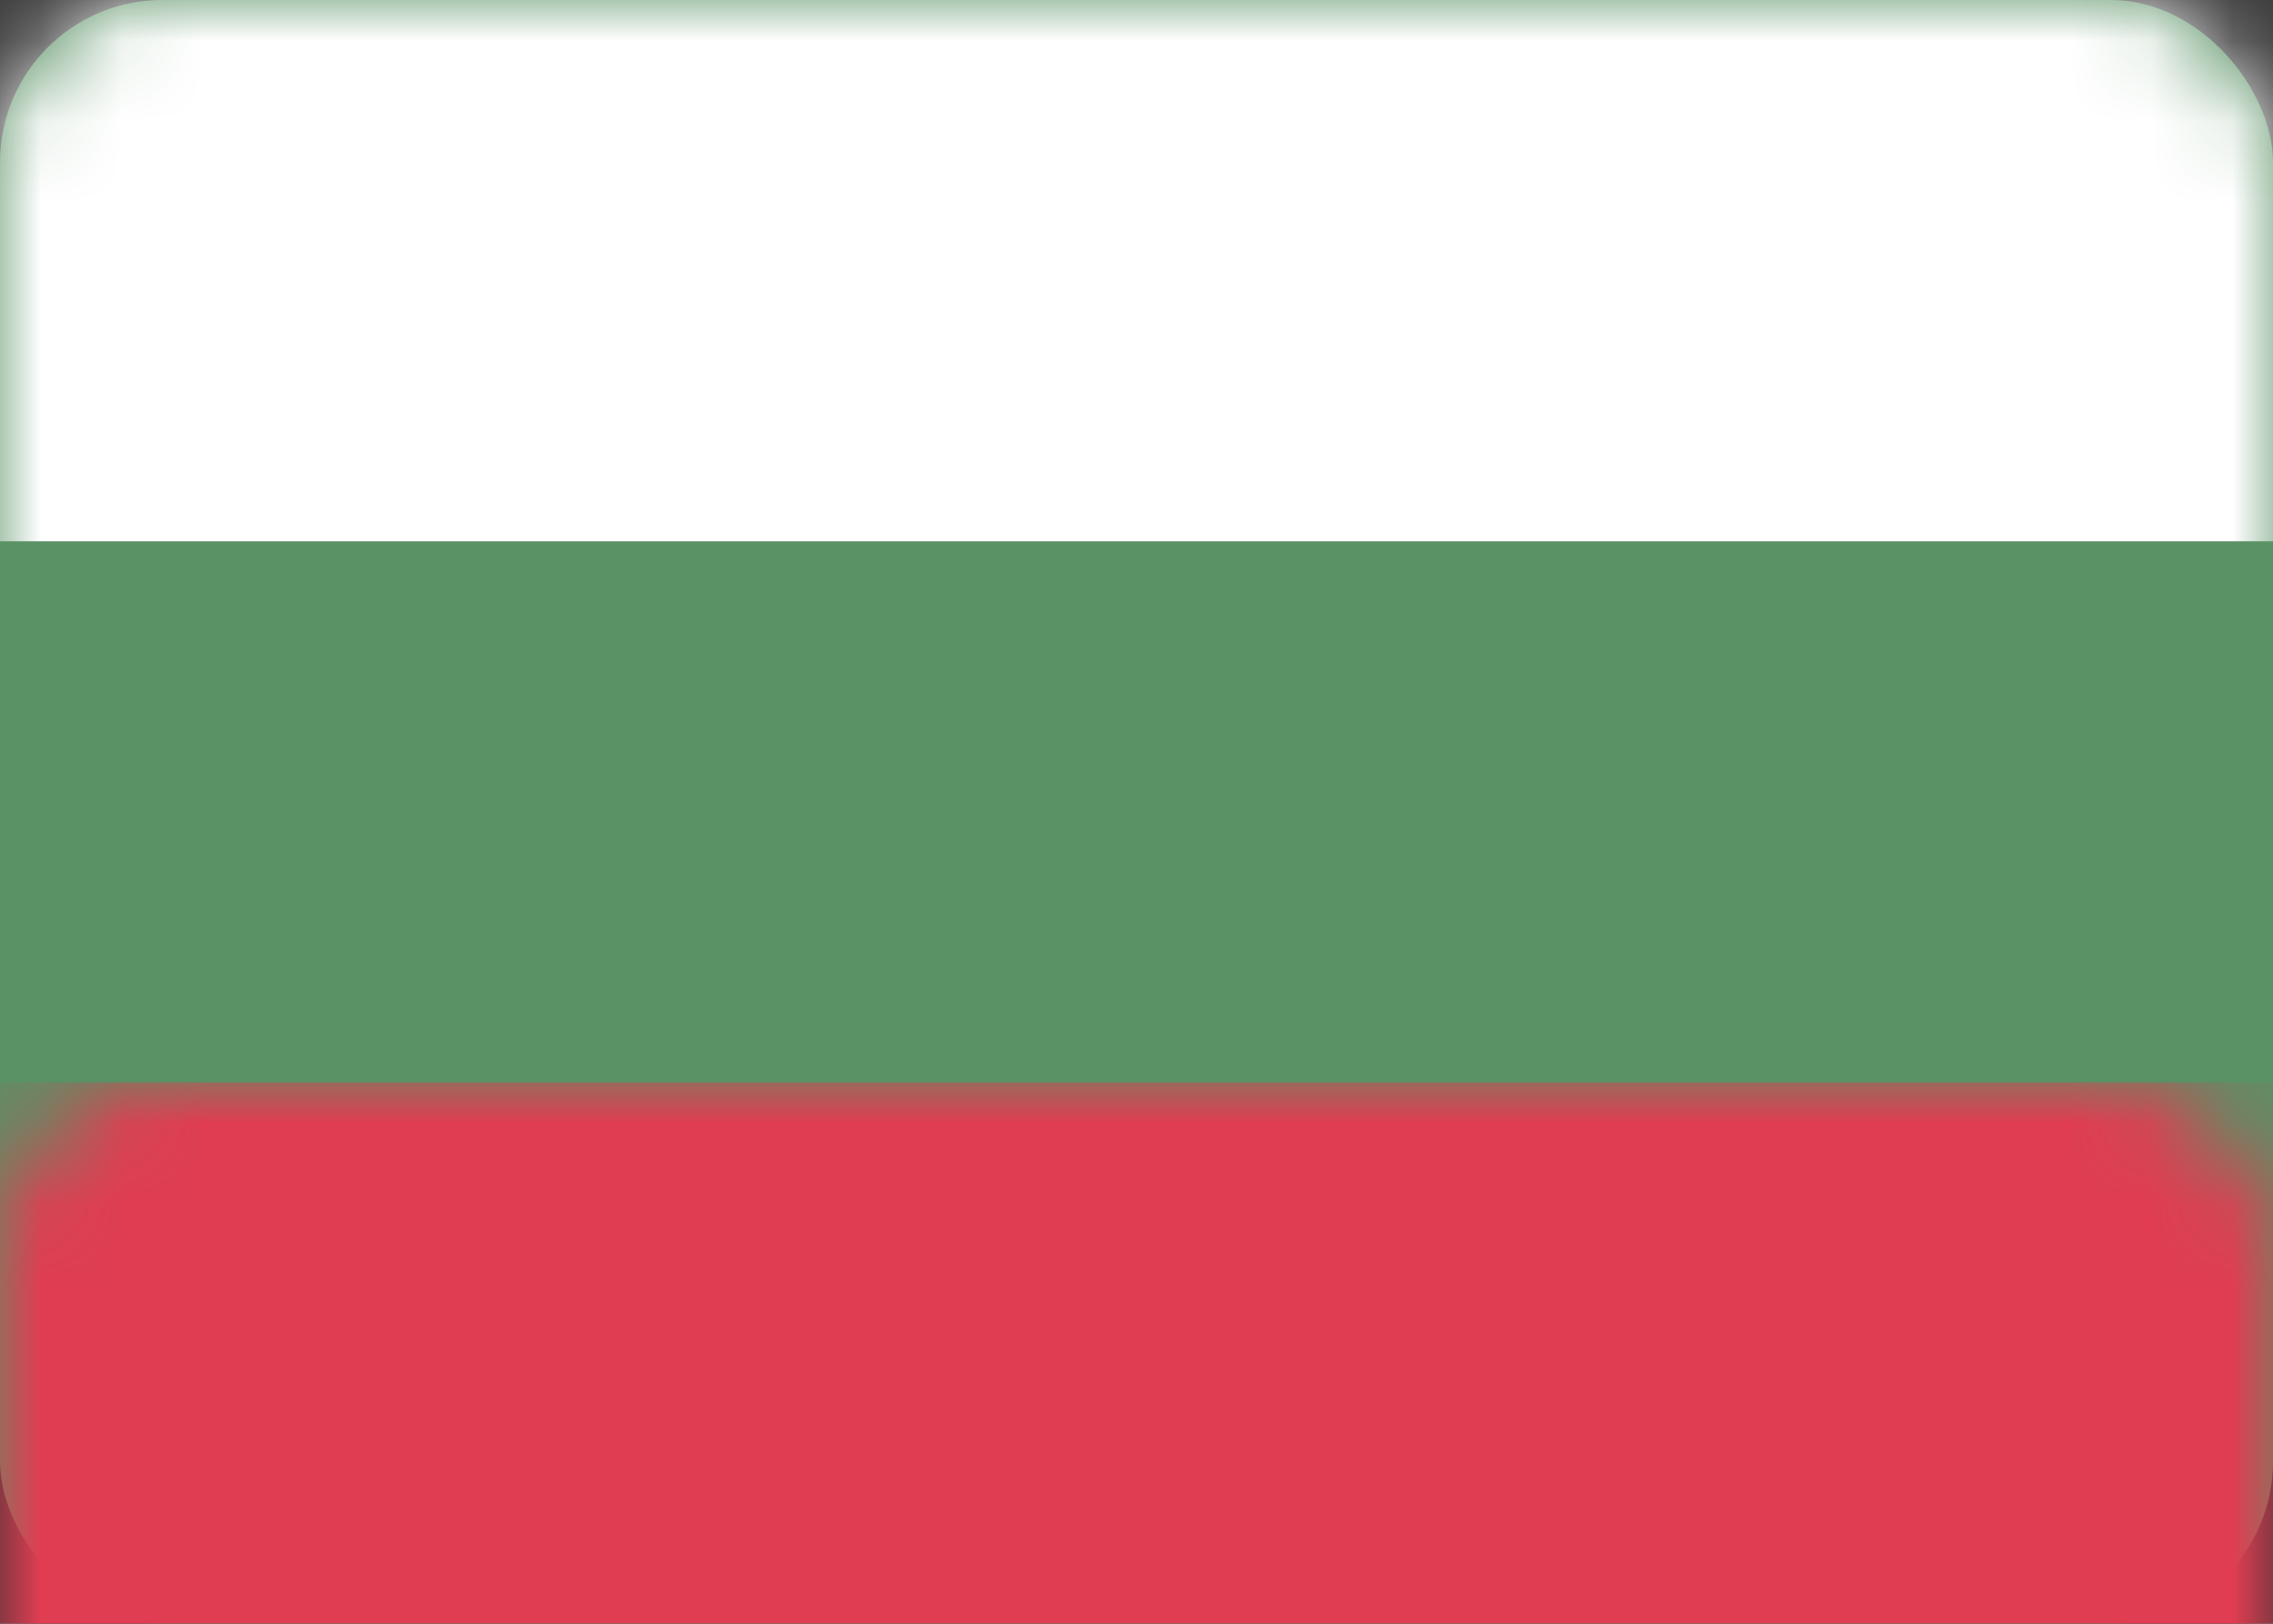 <?xml version="1.0" encoding="UTF-8"?>
<svg width="28px" height="20px" viewBox="0 0 28 20" version="1.1" xmlns="http://www.w3.org/2000/svg" xmlns:xlink="http://www.w3.org/1999/xlink">
    <rect x="0" y="0" width="28" height="20" fill="#333333" stroke="none"/>
    <title>HU Copy 2</title>
    <defs>
        <rect id="path-1" x="0" y="0" width="28" height="20" rx="2"></rect>
    </defs>
    <g id="Symbols" stroke="none" stroke-width="1" fill="none" fill-rule="evenodd">
        <g id="HU-Copy">
            <mask id="mask-2" fill="white">
                <use xlink:href="#path-1"></use>
            </mask>
            <use id="Mask" fill="#5A9165" xlink:href="#path-1"></use>
            <rect id="Rectangle-2" fill="#FFFFFF" mask="url(#mask-2)" x="0" y="0" width="28" height="6.667"></rect>
            <rect id="Rectangle-2" fill="#E03D52" mask="url(#mask-2)" x="0" y="13.333" width="28" height="6.667"></rect>
        </g>
    </g>
</svg>